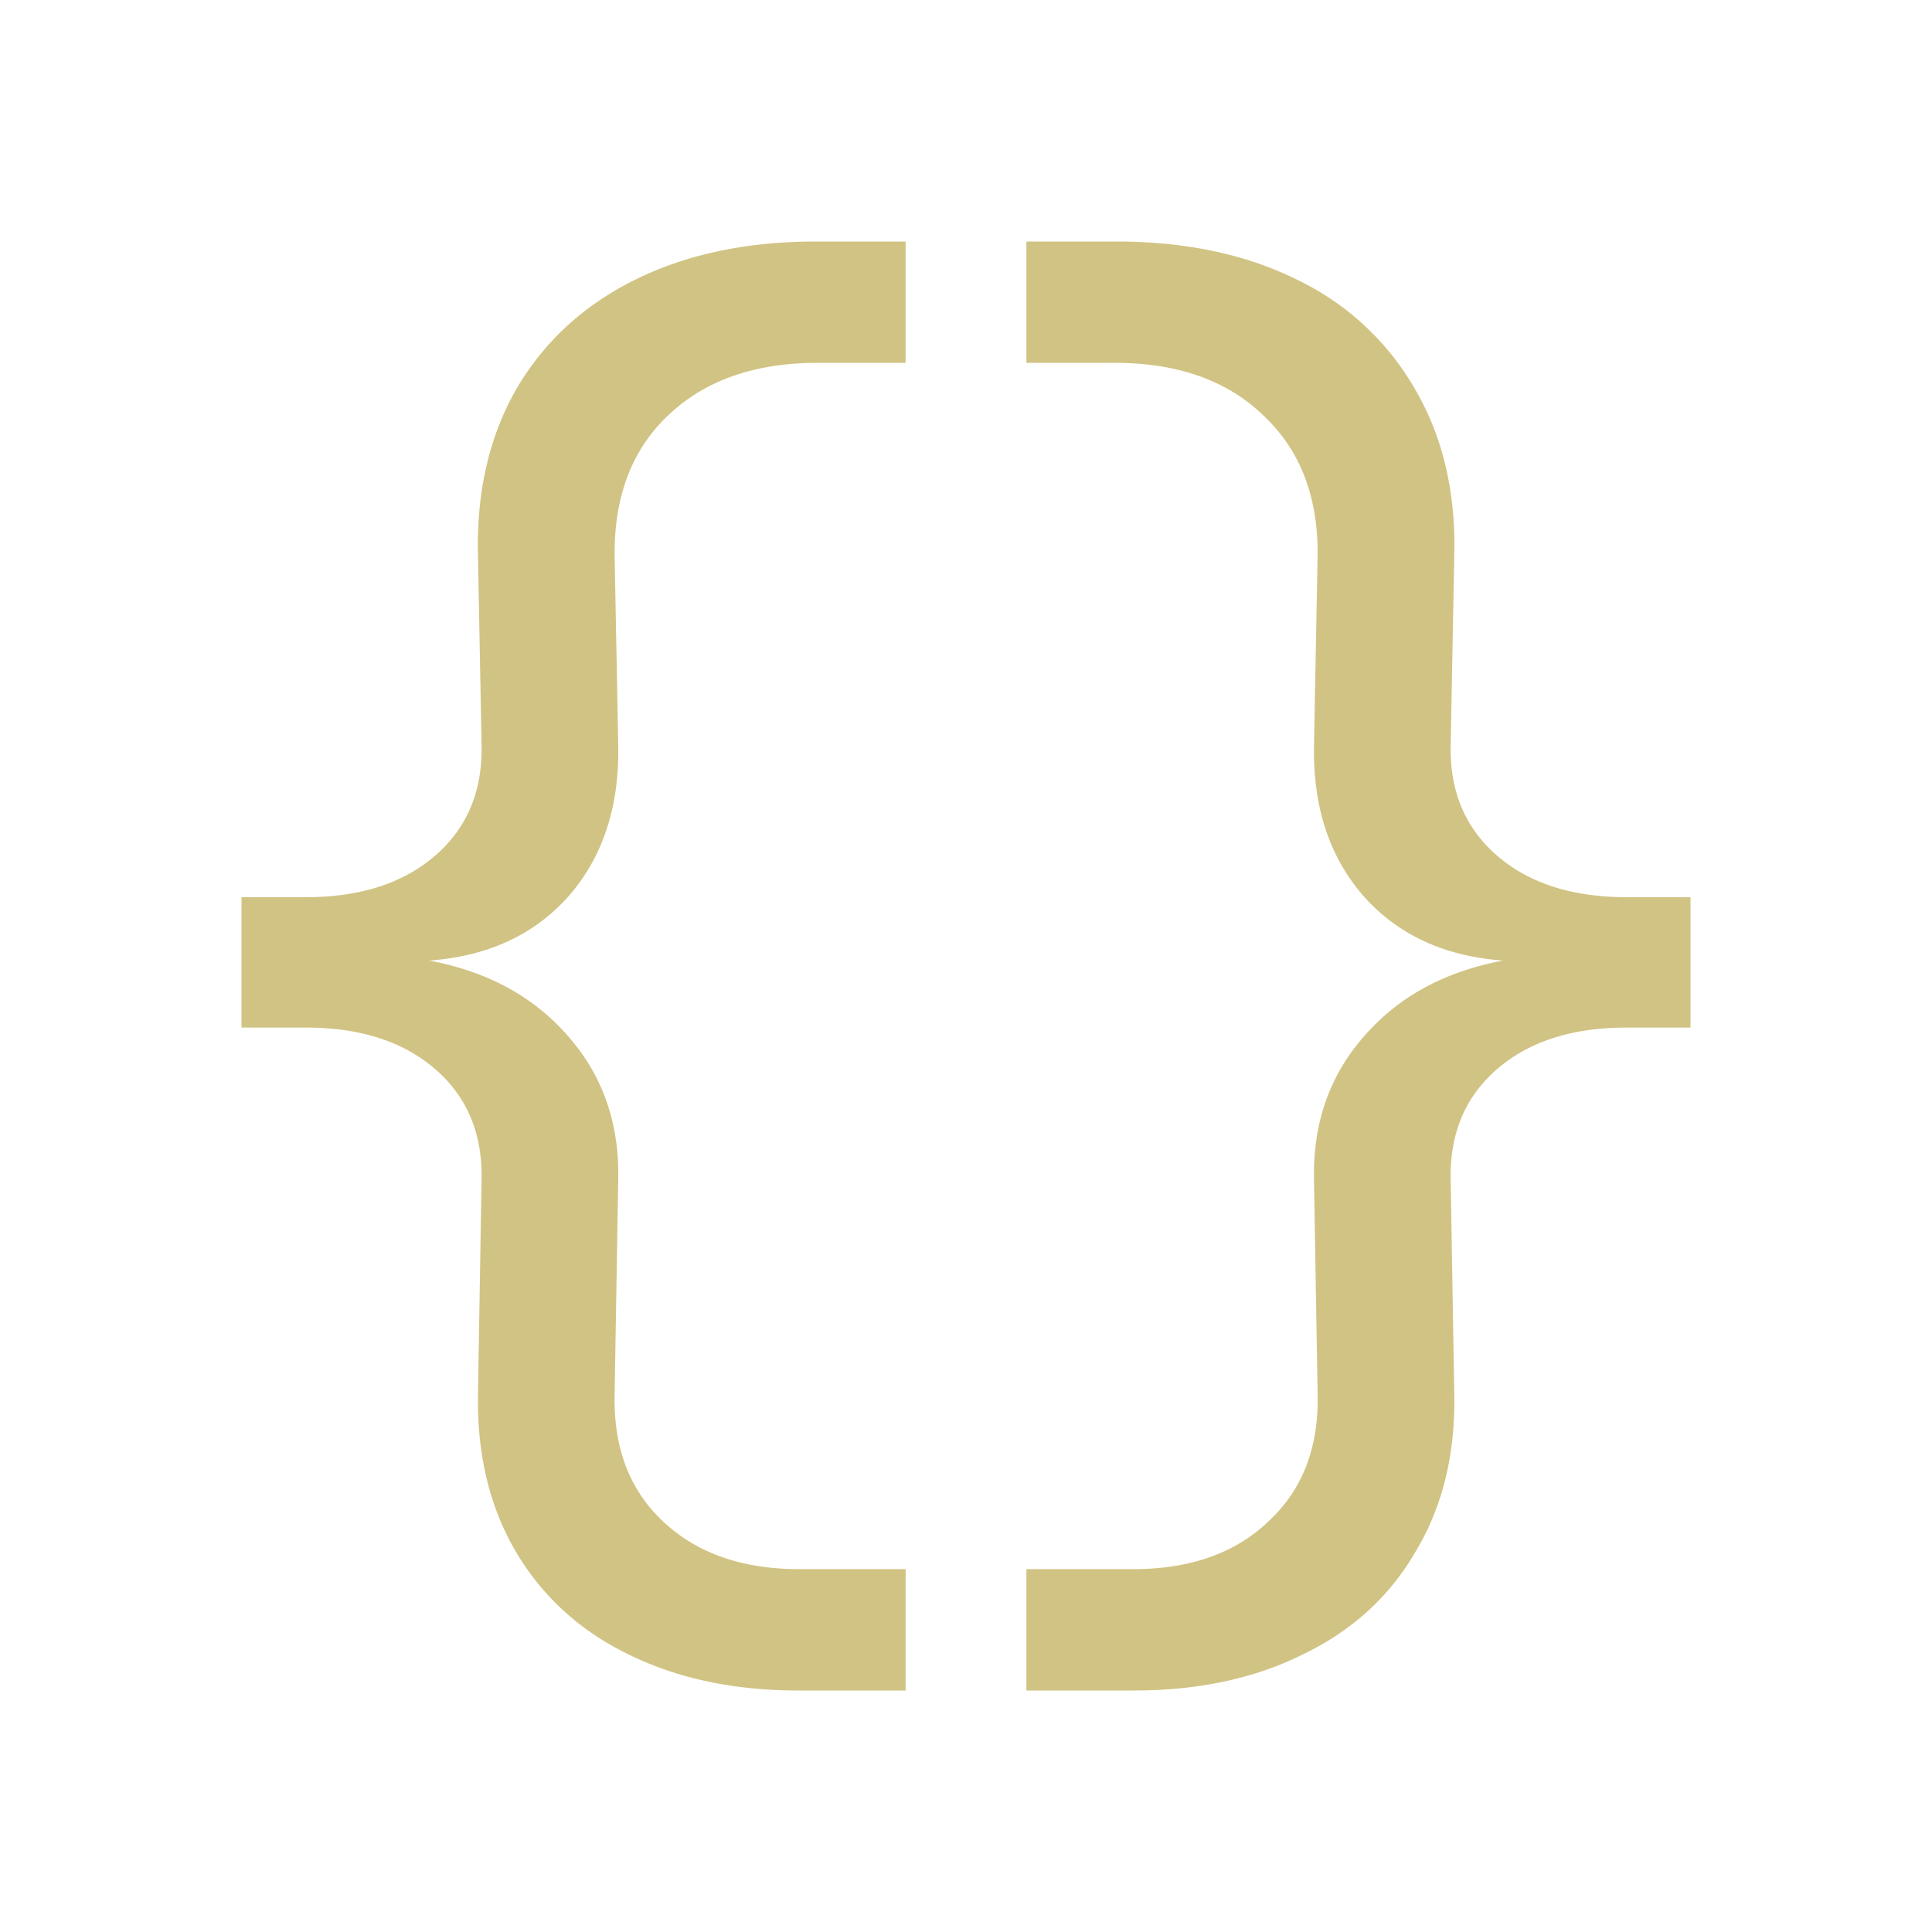 <!--Copyright 2000-2023 JetBrains s.r.o. and contributors. Use of this source code is governed by the Apache 2.0 license.--><svg width="16" height="16" viewBox="0 0 16 16" fill="none" xmlns="http://www.w3.org/2000/svg"><path d="M3.988 9.778q.015-.578-.383-.923-.397-.345-1.072-.345H2V7.43h.533q.675 0 1.072-.345.398-.345.383-.922l-.03-1.583q-.015-.78.322-1.365.345-.585.983-.9T6.763 2H7.5v1.005h-.73q-.78 0-1.237.435-.45.427-.443 1.163l.03 1.567q.015.765-.412 1.253-.428.48-1.155.532.728.135 1.155.63.427.488.412 1.185l-.03 1.777q-.015.66.398 1.05.42.398 1.132.398h.88V14h-.887q-.803 0-1.41-.3-.6-.292-.93-.848-.322-.547-.315-1.282zm8.026 0q-.015-.578.383-.923t1.072-.345H14V7.43h-.53q-.675 0-1.073-.345t-.383-.922l.03-1.583q.015-.78-.33-1.365a2.24 2.24 0 0 0-.975-.9Q10.103 2 9.24 2H8.5v1.005h.732q.78 0 1.23.435.457.427.45 1.163l-.03 1.567q-.015.765.412 1.253.428.48 1.155.532-.727.135-1.155.63-.427.488-.412 1.185l.03 1.777q.015.66-.405 1.05-.412.398-1.125.398H8.5V14h.89q.802 0 1.402-.3.607-.292.93-.848.33-.547.322-1.282z" fill="#D1C383"/></svg>